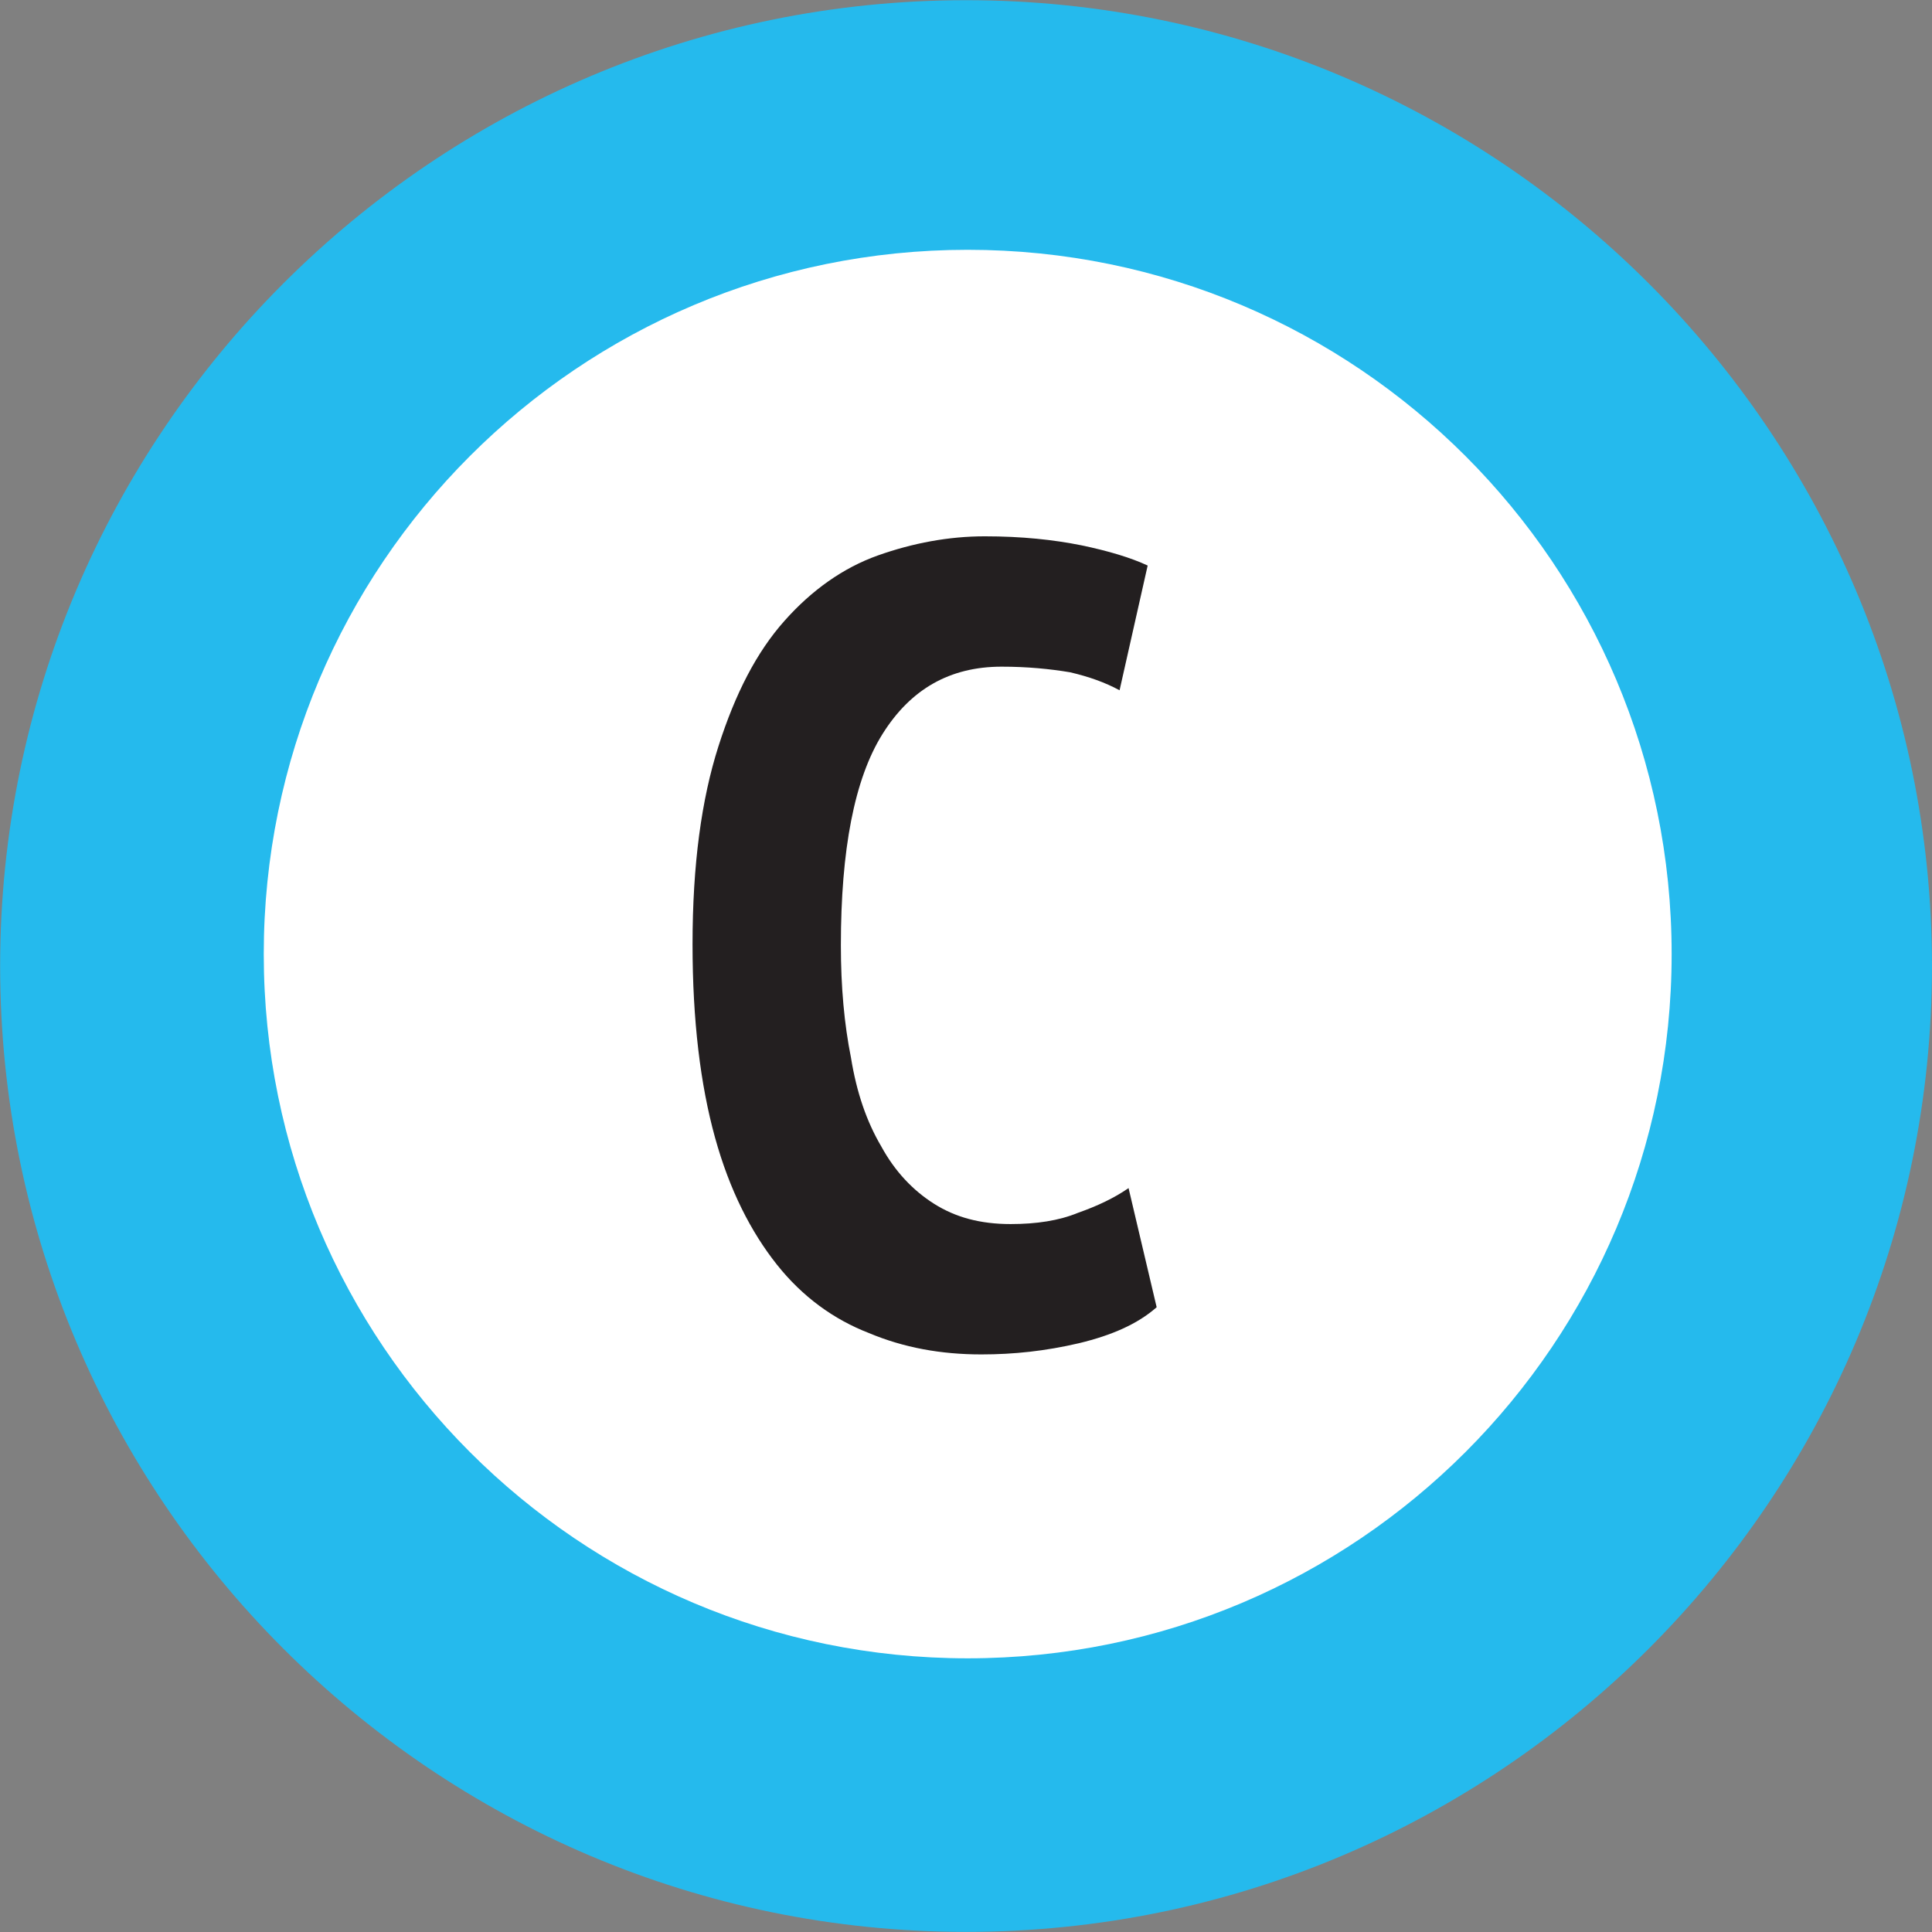 <?xml version="1.0" encoding="UTF-8" standalone="no"?>
<svg
   width="100%"
   height="100%"
   viewBox="0 0 100 100"
   version="1.1"
   xml:space="preserve"
   style="fill-rule:evenodd;clip-rule:evenodd;stroke-linejoin:round;stroke-miterlimit:2;"
   id="svg40"
   sodipodi:docname="Jakarta_KRL_C rev.svg"
   inkscape:version="1.2 (dc2aedaf03, 2022-05-15)"
   xmlns:inkscape="http://www.inkscape.org/namespaces/inkscape"
   xmlns:sodipodi="http://sodipodi.sourceforge.net/DTD/sodipodi-0.dtd"
   xmlns="http://www.w3.org/2000/svg"
   xmlns:svg="http://www.w3.org/2000/svg"><rect x="0" y="0" width="100" height="100" fill="#808080" stroke="none"/><defs
   id="defs44" /><sodipodi:namedview
   id="namedview42"
   pagecolor="#ffffff"
   bordercolor="#999999"
   borderopacity="1"
   inkscape:showpageshadow="0"
   inkscape:pageopacity="0"
   inkscape:pagecheckerboard="0"
   inkscape:deskcolor="#d1d1d1"
   showgrid="false"
   inkscape:zoom="4"
   inkscape:cx="-7.625"
   inkscape:cy="56.75"
   inkscape:window-width="1366"
   inkscape:window-height="745"
   inkscape:window-x="-8"
   inkscape:window-y="-8"
   inkscape:window-maximized="1"
   inkscape:current-layer="svg40" />
    
    
    
<path
   d="m 50.003,0.01 c -27.568,0 -49.996,22.427 -49.996,49.992 0,27.565 22.429,49.992 49.996,49.992 27.568,0 49.996,-22.427 49.996,-49.992 0,-27.565 -22.429,-49.992 -49.996,-49.992"
   style="clip-rule:evenodd;display:inline;fill:#25baed;fill-rule:nonzero;stroke-width:16.418;stroke-linejoin:round;stroke-miterlimit:2"
   id="path399" /><g
   style="clip-rule:evenodd;display:inline;fill-rule:evenodd;stroke-linejoin:round;stroke-miterlimit:2"
   id="g403"
   transform="translate(0.088,-0.619)">
        <path
   d="m 0,-5.265 c 1.226,0 2.219,0.994 2.219,2.22 0,1.226 -0.993,2.22 -2.219,2.22 -1.226,0 -2.219,-0.994 -2.219,-2.22 0,-1.226 0.993,-2.22 2.219,-2.22"
   style="display:inline;fill:#ffffff;fill-rule:nonzero"
   transform="matrix(16.42,0,0,16.42,50,100)"
   id="path401" />
    </g><path
   d="m 49.19,64.005 c 1.593,0 2.906,-0.509 3.941,-1.544 1.018,-1.018 1.527,-2.529 1.527,-4.516 0,-1.248 -0.164,-2.25 -0.509,-2.989 -0.345,-0.739 -0.805,-1.314 -1.363,-1.708 -0.575,-0.411 -1.232,-0.657 -1.97,-0.772 -0.739,-0.115 -1.511,-0.181 -2.315,-0.181 h -2.906 v 11.363 c 0.296,0.115 0.837,0.197 1.56,0.246 0.755,0.066 1.429,0.099 2.036,0.099 M 47.253,46.648 c 0.411,0 0.903,-0.033 1.445,-0.082 0.558,-0.049 1.002,-0.115 1.346,-0.197 1.1,-0.427 2.053,-1.117 2.824,-2.053 0.772,-0.952 1.166,-2.184 1.166,-3.711 0,-0.985 -0.131,-1.823 -0.394,-2.512 -0.263,-0.69 -0.624,-1.215 -1.084,-1.626 -0.46,-0.394 -1.002,-0.69 -1.626,-0.854 -0.624,-0.164 -1.314,-0.263 -2.036,-0.263 -1.544,0 -2.66,0.082 -3.301,0.23 v 11.067 z m 13.974,-7.685 c 0,0.969 -0.099,1.954 -0.312,2.923 -0.213,0.969 -0.542,1.888 -1.002,2.742 -0.46,0.854 -1.051,1.609 -1.79,2.25 -0.739,0.657 -1.626,1.133 -2.66,1.494 v 0.328 c 0.92,0.23 1.773,0.591 2.611,1.034 0.805,0.46 1.527,1.067 2.118,1.856 0.624,0.772 1.1,1.741 1.461,2.857 0.361,1.117 0.542,2.43 0.542,3.957 0,2.053 -0.345,3.842 -1.051,5.337 -0.706,1.494 -1.658,2.726 -2.857,3.678 -1.199,0.969 -2.594,1.658 -4.187,2.118 -1.593,0.443 -3.301,0.69 -5.09,0.69 h -2.053 c -0.837,0 -1.741,-0.033 -2.709,-0.099 -0.969,-0.049 -1.954,-0.148 -2.989,-0.263 -1.034,-0.099 -1.987,-0.263 -2.857,-0.509 V 29.998 c 1.248,-0.23 2.808,-0.443 4.647,-0.608 1.856,-0.164 3.695,-0.263 5.517,-0.263 1.658,0 3.284,0.148 4.811,0.394 1.544,0.279 2.89,0.772 4.056,1.494 1.166,0.722 2.085,1.724 2.759,3.005 0.69,1.264 1.034,2.923 1.034,4.943"
   style="clip-rule:evenodd;display:none;fill:#231f20;fill-rule:nonzero;stroke-width:16.42;stroke-linejoin:round;stroke-miterlimit:2"
   id="path405" /><g
   style="clip-rule:evenodd;display:inline;fill-rule:evenodd;stroke-linejoin:round;stroke-miterlimit:2"
   id="g364"
   transform="translate(0.088,-0.531)"><g
     style="clip-rule:evenodd;display:none;fill:#ed2229;fill-opacity:1;fill-rule:evenodd;stroke-linejoin:round;stroke-miterlimit:2"
     id="g345">
        <path
   d="m 0,-6.09 c -1.679,0 -3.045,1.365 -3.045,3.045 C -3.045,-1.366 -1.679,0 0,0 1.679,0 3.045,-1.366 3.045,-3.045 3.045,-4.725 1.679,-6.09 0,-6.09"
   style="fill:#ed2229;fill-opacity:1;fill-rule:nonzero"
   transform="matrix(16.42,0,0,16.42,50,100)"
   id="path343" />
    </g><g
     style="clip-rule:evenodd;display:none;fill:#ff00ff;fill-rule:evenodd;stroke-linejoin:round;stroke-miterlimit:2"
     id="g349">
        <path
   d="m 0,-5.265 c 1.226,0 2.219,0.994 2.219,2.22 0,1.226 -0.993,2.22 -2.219,2.22 -1.226,0 -2.219,-0.994 -2.219,-2.22 0,-1.226 0.993,-2.22 2.219,-2.22"
   style="fill:#ffffff;fill-rule:nonzero"
   transform="matrix(16.42,0,0,16.42,50,100)"
   id="path347" />
    </g><path
     d="M 0.442,-0.028 C 0.425,-0.013 0.402,-0.003 0.373,0.004 0.343,0.011 0.315,0.014 0.286,0.014 0.25,0.014 0.217,0.008 0.186,-0.005 0.155,-0.017 0.127,-0.037 0.104,-0.066 0.081,-0.095 0.062,-0.132 0.049,-0.179 0.036,-0.226 0.029,-0.283 0.029,-0.351 c 0,-0.071 0.008,-0.129 0.023,-0.176 0.015,-0.047 0.034,-0.084 0.059,-0.112 0.024,-0.027 0.052,-0.047 0.083,-0.058 0.031,-0.011 0.063,-0.017 0.095,-0.017 0.033,0 0.061,0.003 0.086,0.008 0.024,0.005 0.044,0.011 0.059,0.018 L 0.409,-0.577 C 0.396,-0.584 0.382,-0.589 0.365,-0.593 0.347,-0.596 0.327,-0.598 0.304,-0.598 c -0.046,0 -0.081,0.02 -0.106,0.06 -0.025,0.04 -0.037,0.103 -0.037,0.188 0,0.037 0.003,0.07 0.009,0.1 0.005,0.031 0.014,0.057 0.027,0.079 0.012,0.022 0.028,0.039 0.047,0.051 0.019,0.012 0.041,0.018 0.068,0.018 0.023,0 0.043,-0.003 0.06,-0.01 0.017,-0.006 0.032,-0.013 0.045,-0.022 z"
     style="display:inline;fill:#231f20;fill-rule:nonzero"
     transform="matrix(58.166,0,0,58.166,34.071,69.821)"
     id="path351" /></g></svg>
